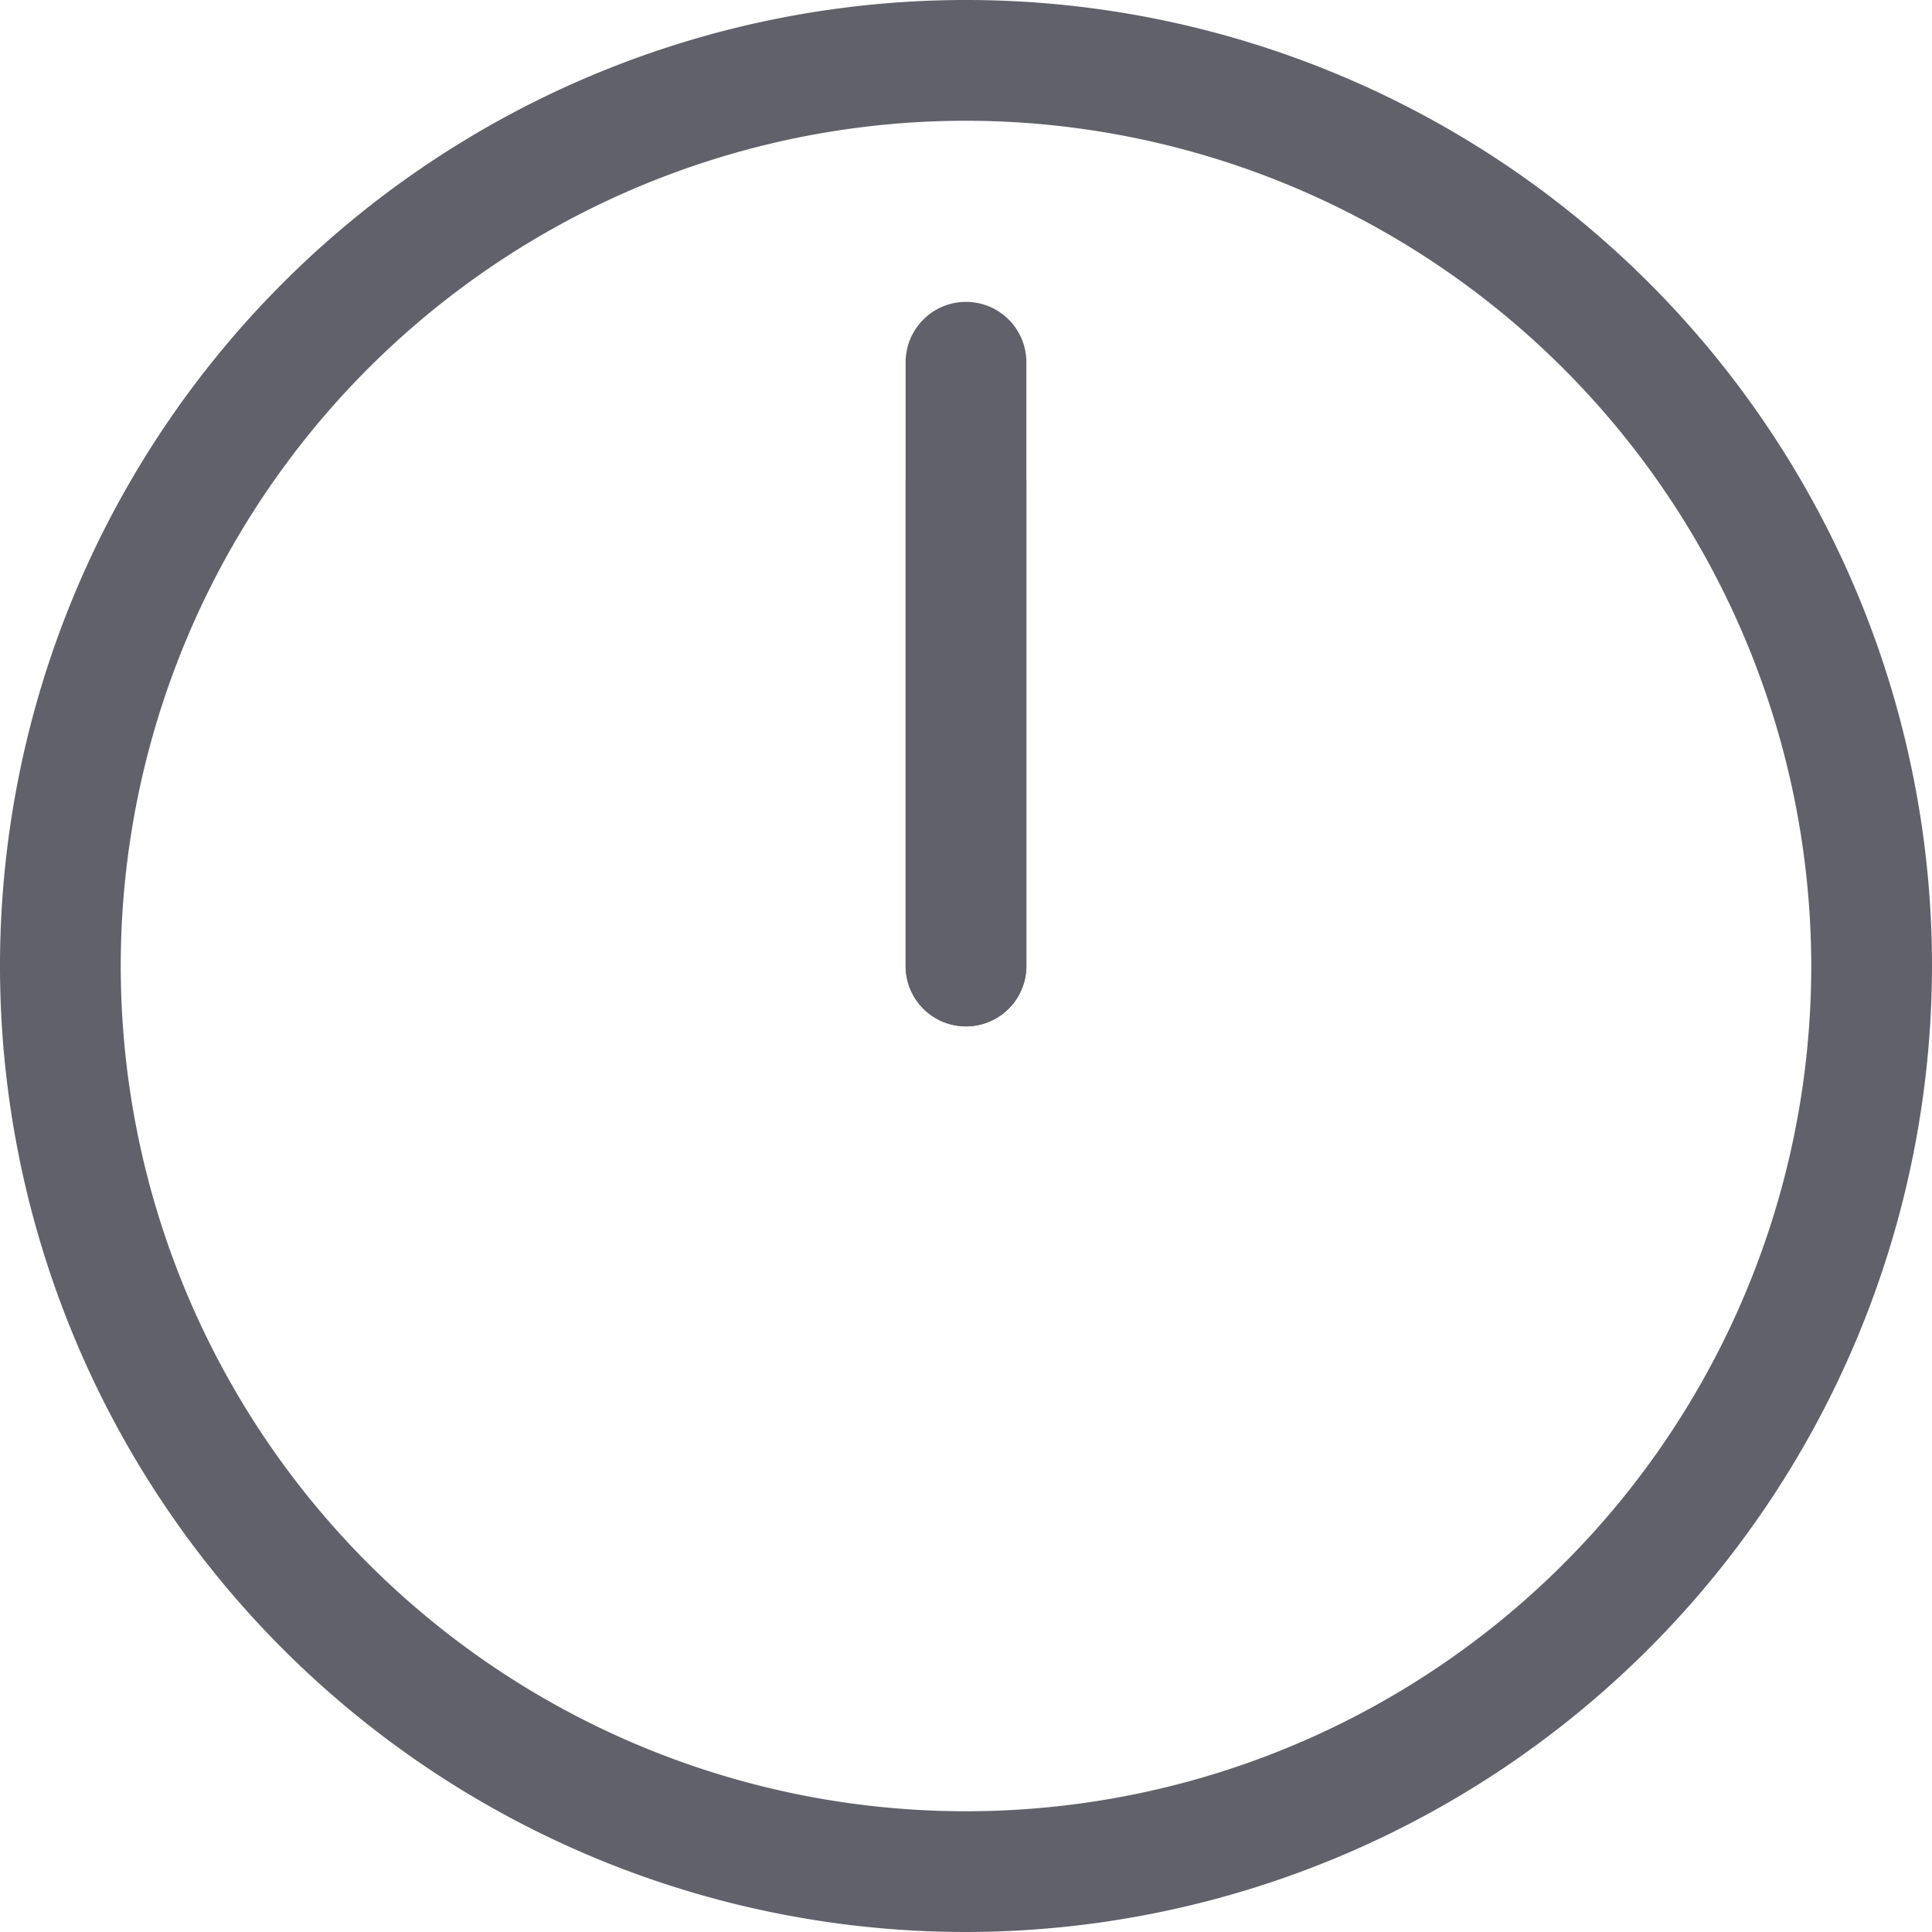 <svg xmlns="http://www.w3.org/2000/svg" height="32" width="32" viewBox="0 0 32 32"><title>clock anim 4</title><g fill="#61616b" class="nc-icon-wrapper"><g class="nc-loop-clock-anim-icon-f"><path d="M16,32A16,16,0,1,1,32,16,16.019,16.019,0,0,1,16,32ZM16,2A14,14,0,1,0,30,16,14.015,14.015,0,0,0,16,2Z" fill="#61616b"></path><path d="M16,17a1,1,0,0,1-1-1V6a1,1,0,0,1,2,0V16A1,1,0,0,1,16,17Z" fill="#61616b" data-color="color-2"></path><path d="M17,8v8a1,1,0,0,1-2,0V8a1,1,0,0,1,2,0Z" fill="#61616b" data-color="color-2"></path></g><style>.nc-loop-clock-anim-icon-f>*{--animation-duration:1s;transform-origin:50% 50%}.nc-loop-clock-anim-icon-f>:nth-last-child(2){animation:nc-loop-clock-anim-m calc(1s/2) infinite linear}.nc-loop-clock-anim-icon-f>:nth-last-child(1){animation:nc-loop-clock-anim-h 1s infinite linear}@keyframes nc-loop-clock-anim-h{0%{transform:rotate(90deg)}100%{transform:rotate(450deg)}}@keyframes nc-loop-clock-anim-m{0%{transform:rotate(0)}100%{transform:rotate(360deg)}}</style></g></svg>